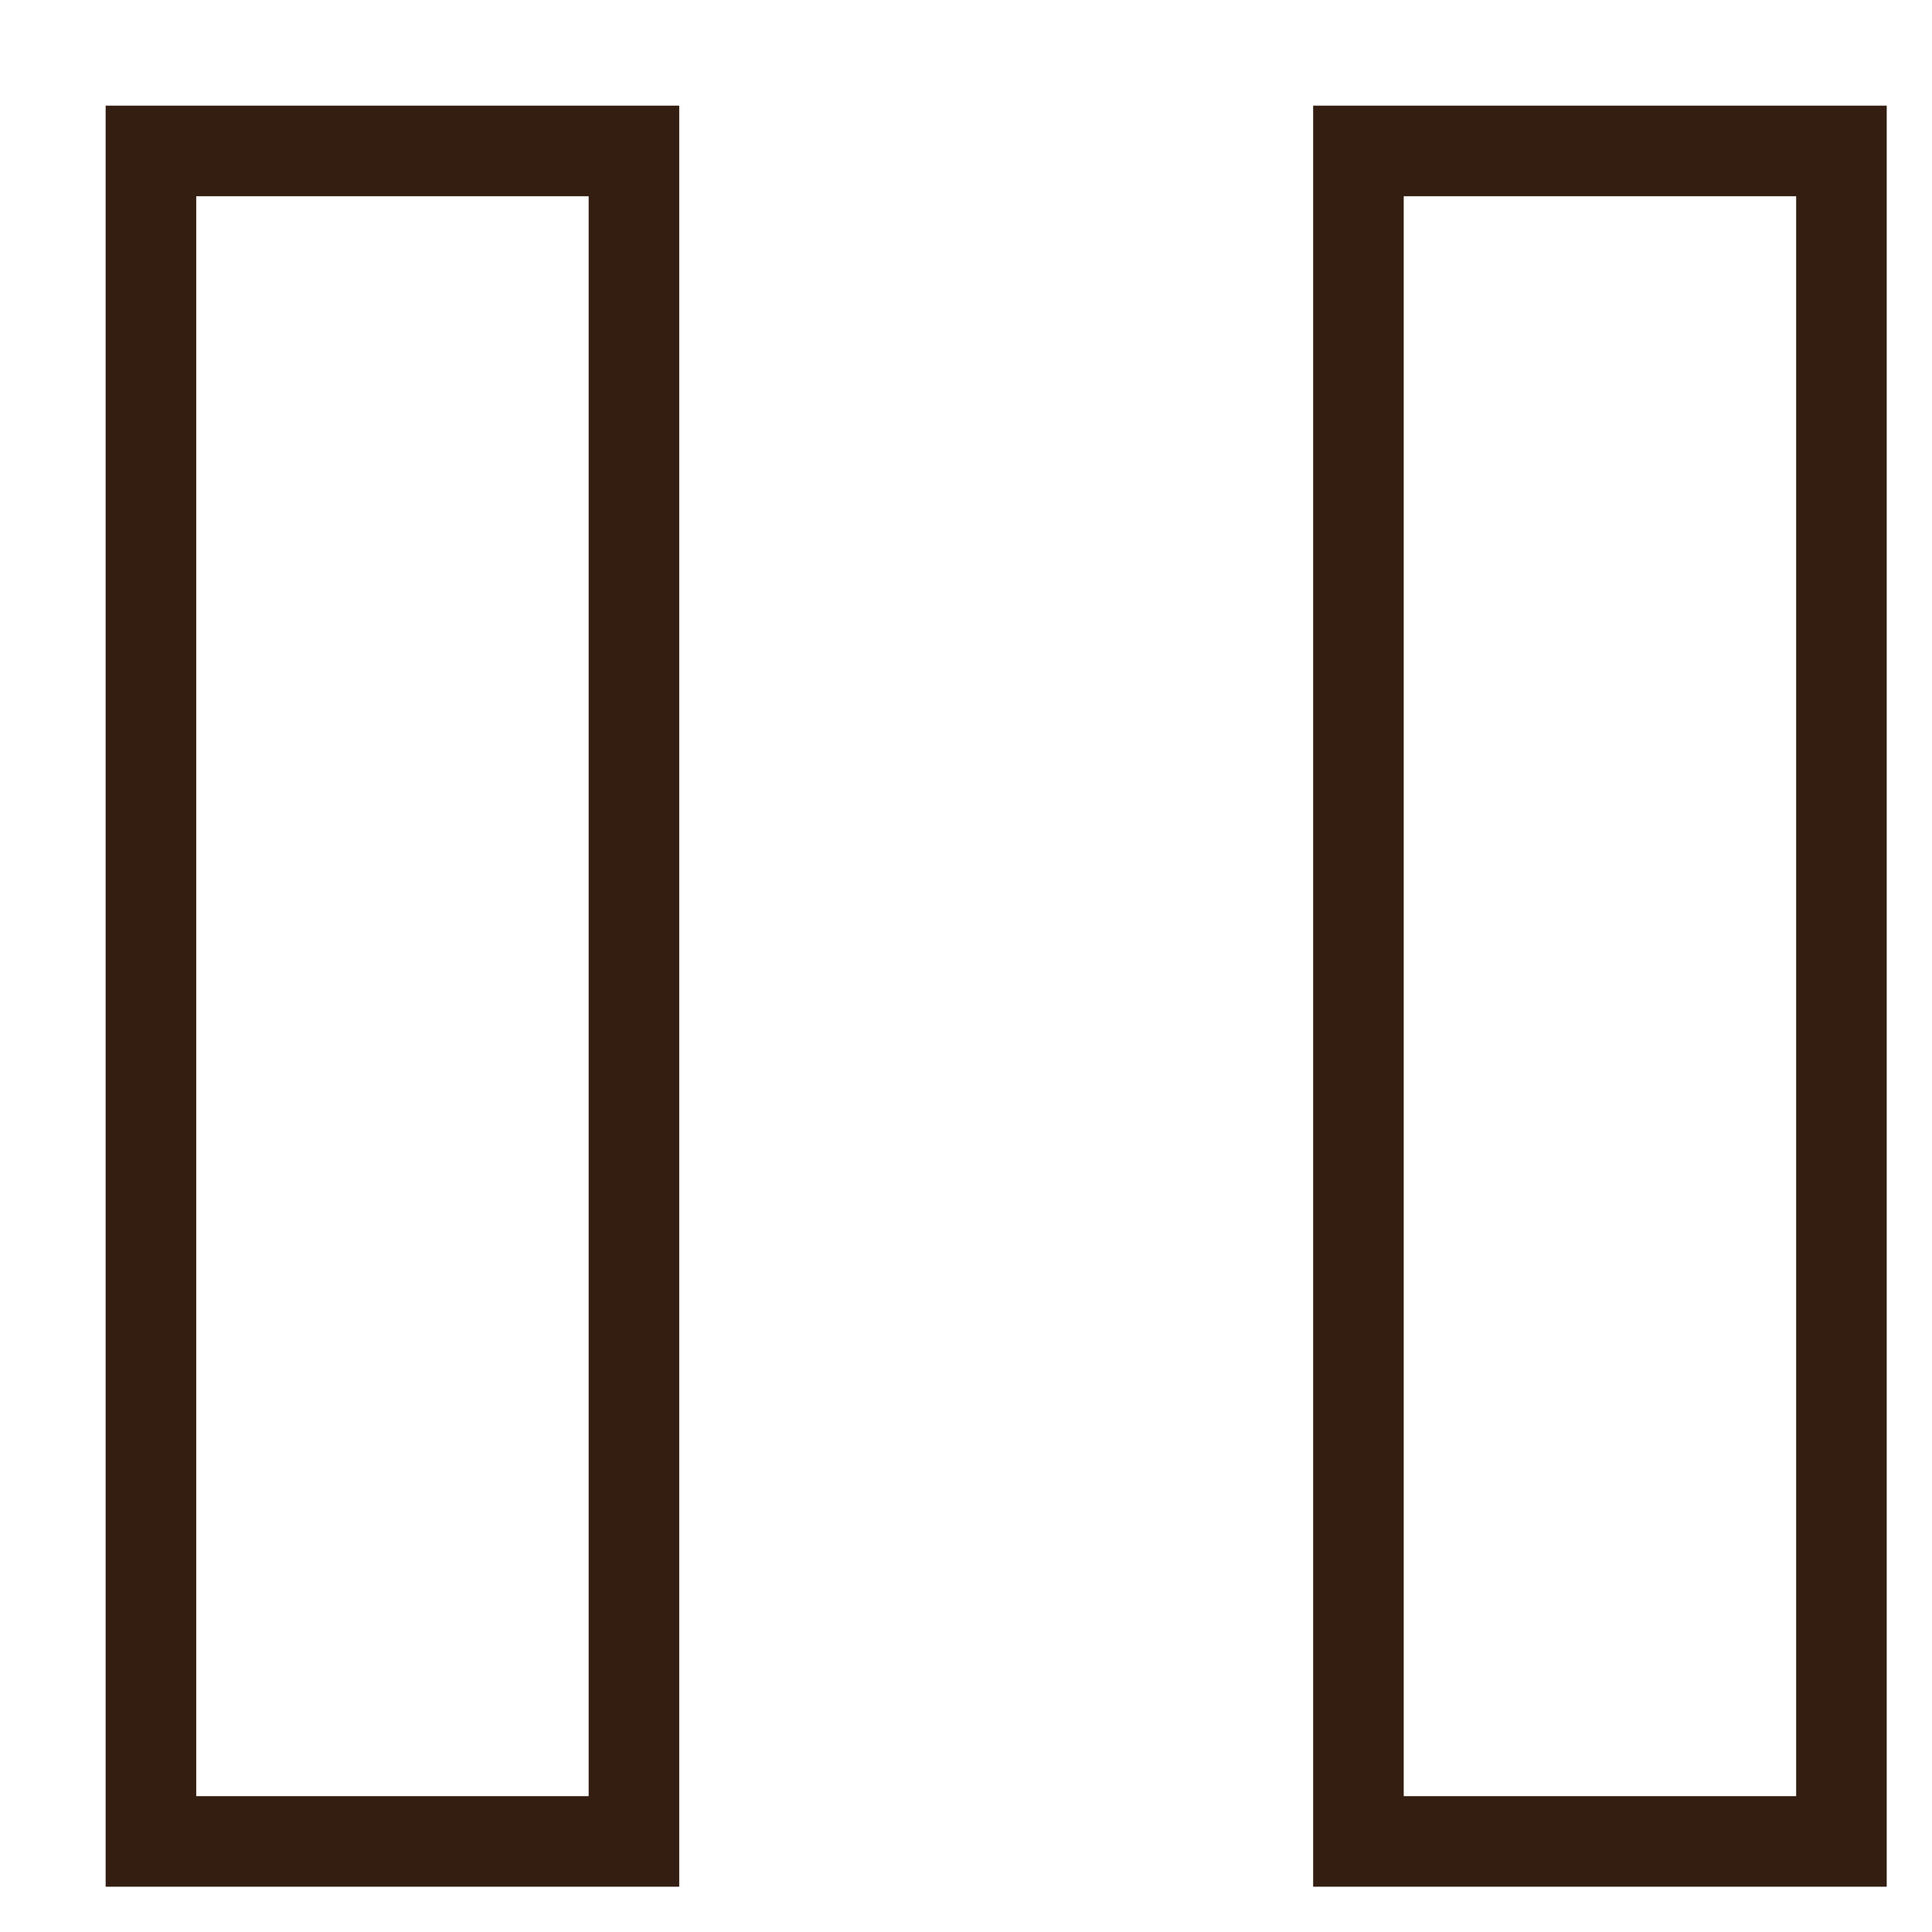 <svg xmlns="http://www.w3.org/2000/svg" stroke-width="1.5" viewBox="0 0 32 32"><g fill="none" stroke="#331e11" stroke-linecap="square" stroke-miterlimit="10"><path d="M2.5 2.5h8v28h-8z"/><path data-color="color-2" d="M22.5 2.5h8v28h-8z"/></g></svg>
